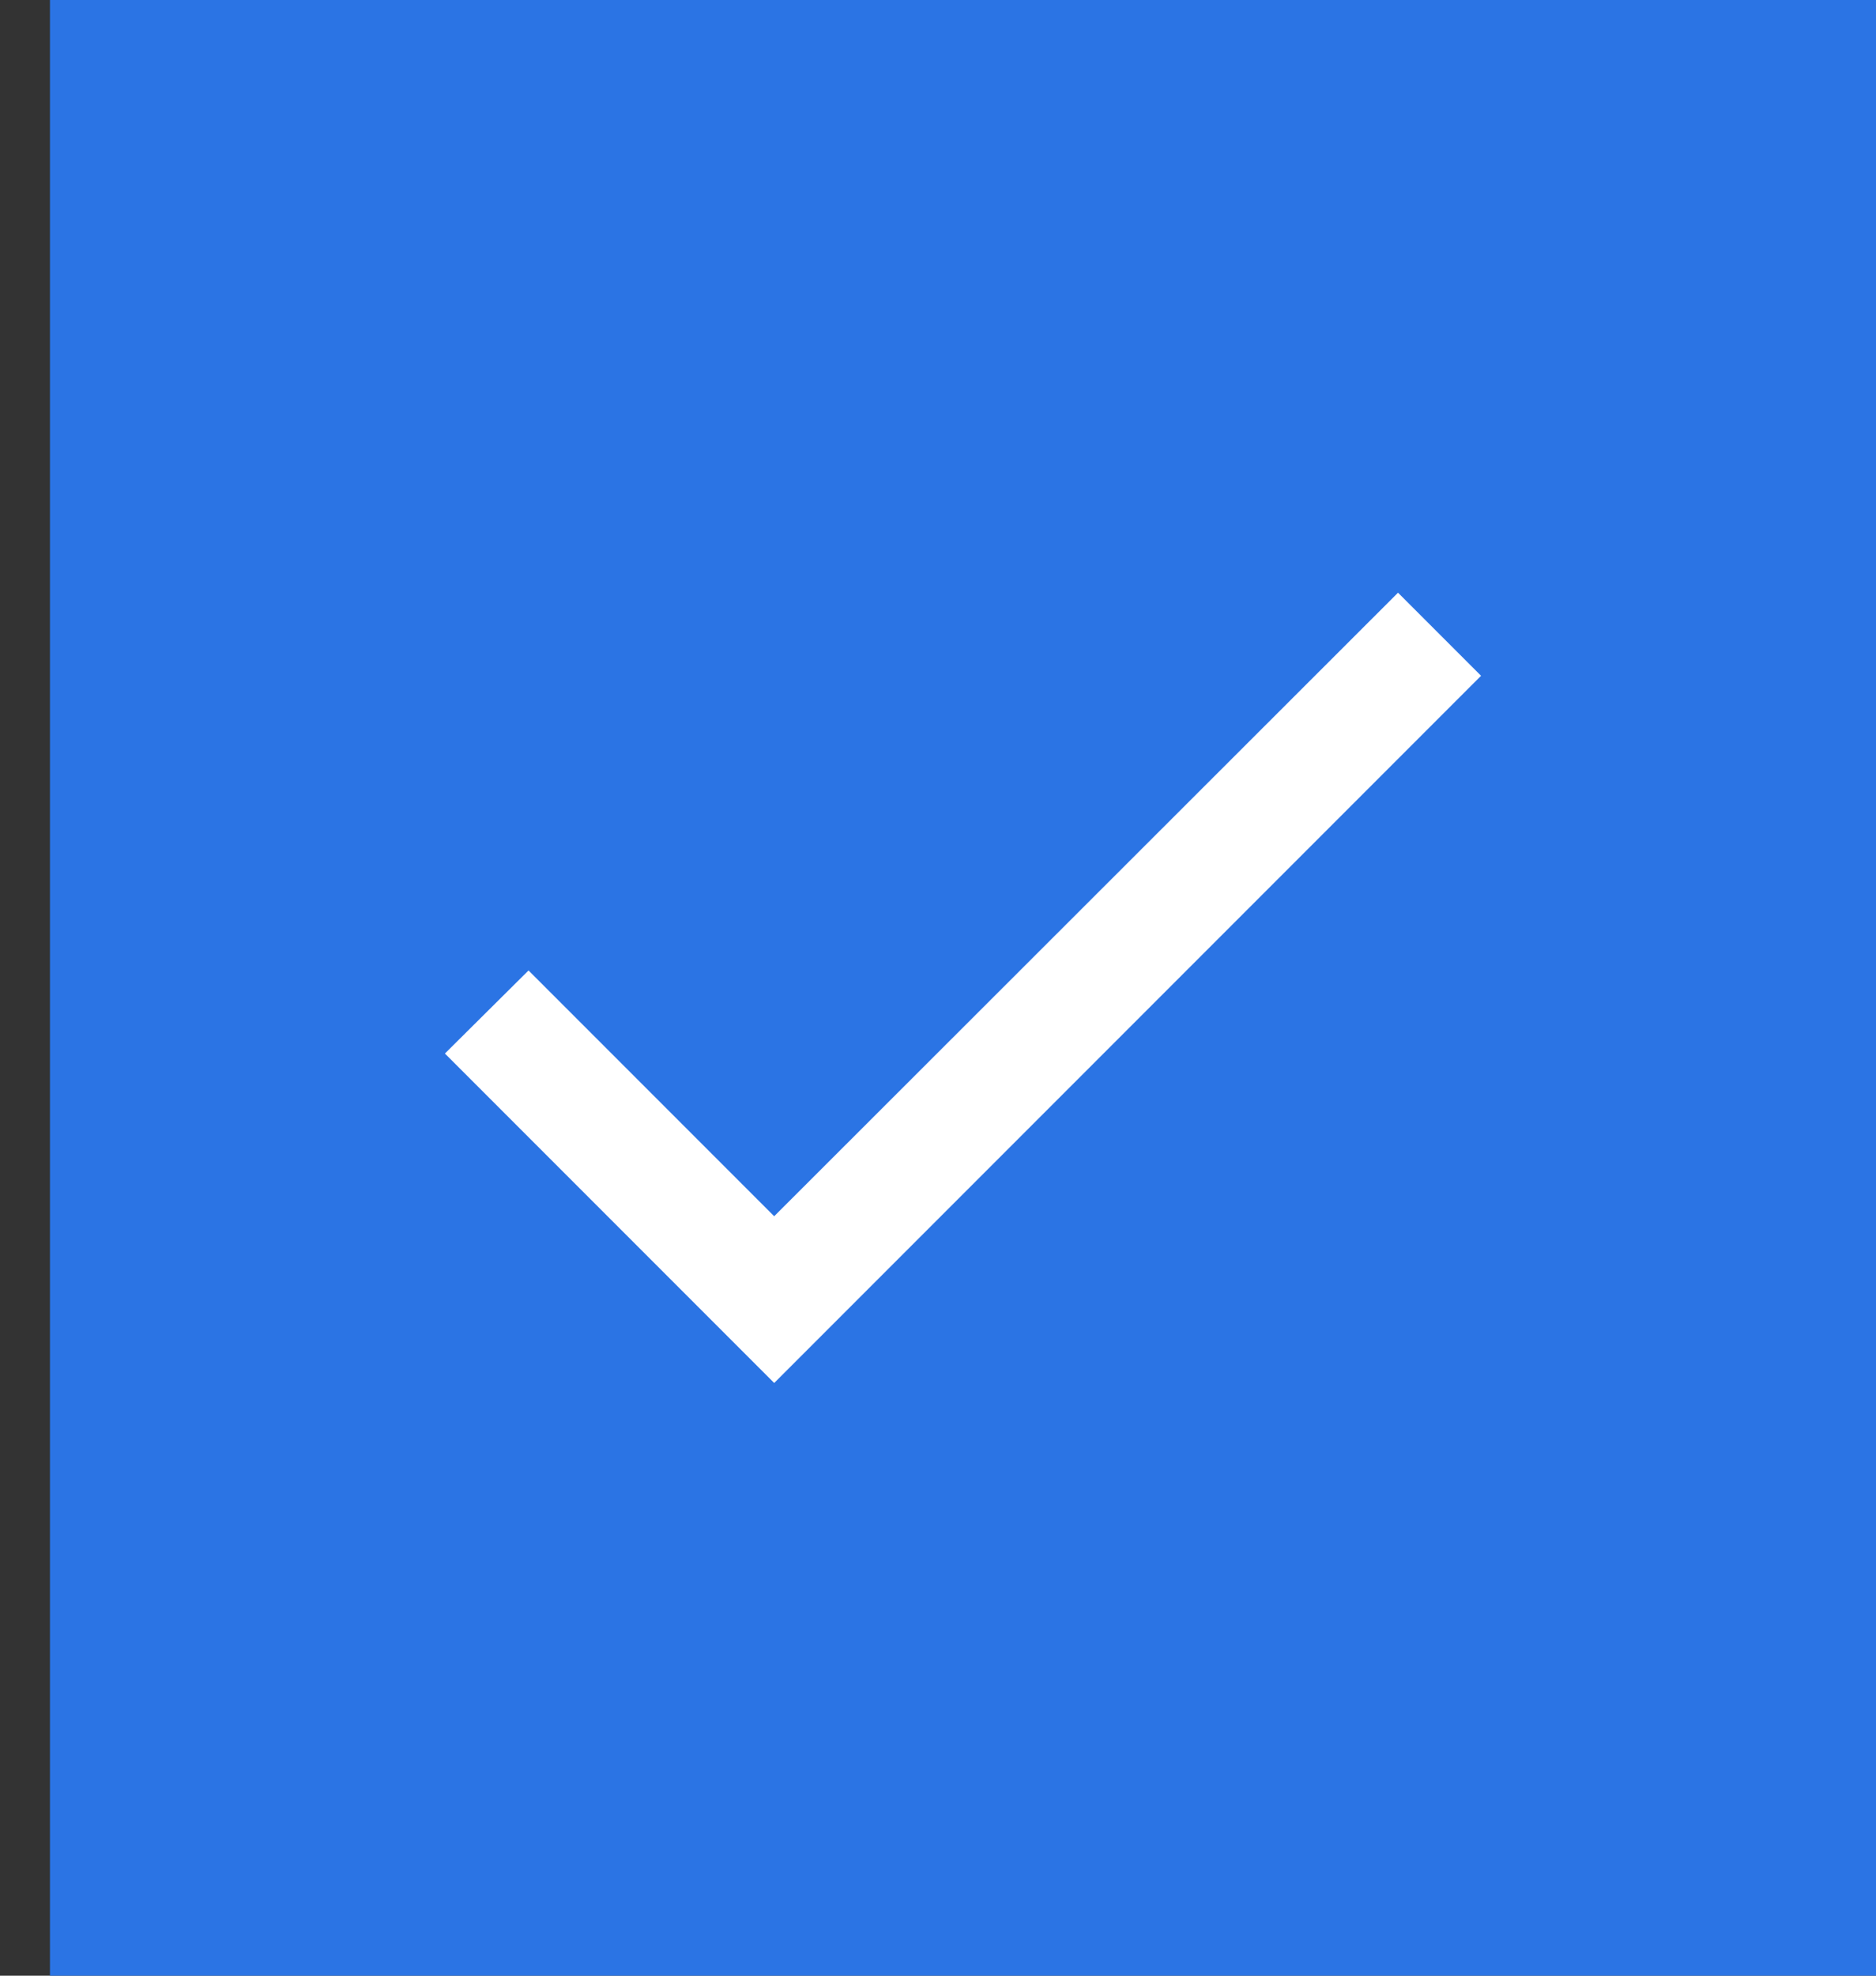<svg width="19" height="20" viewBox="0 0 19 20" fill="none" xmlns="http://www.w3.org/2000/svg">
<rect x="0" y="0" width="19" height="20" fill="#333333" stroke="none"/>
<rect width="18.494" height="20" transform="translate(0.506)" fill="#2B74E4"/>
<path d="M7.841 12.312L5.353 9.824L4.506 10.665L7.841 14L15 6.841L14.159 6L7.841 12.312Z" fill="white"/>
</svg>
